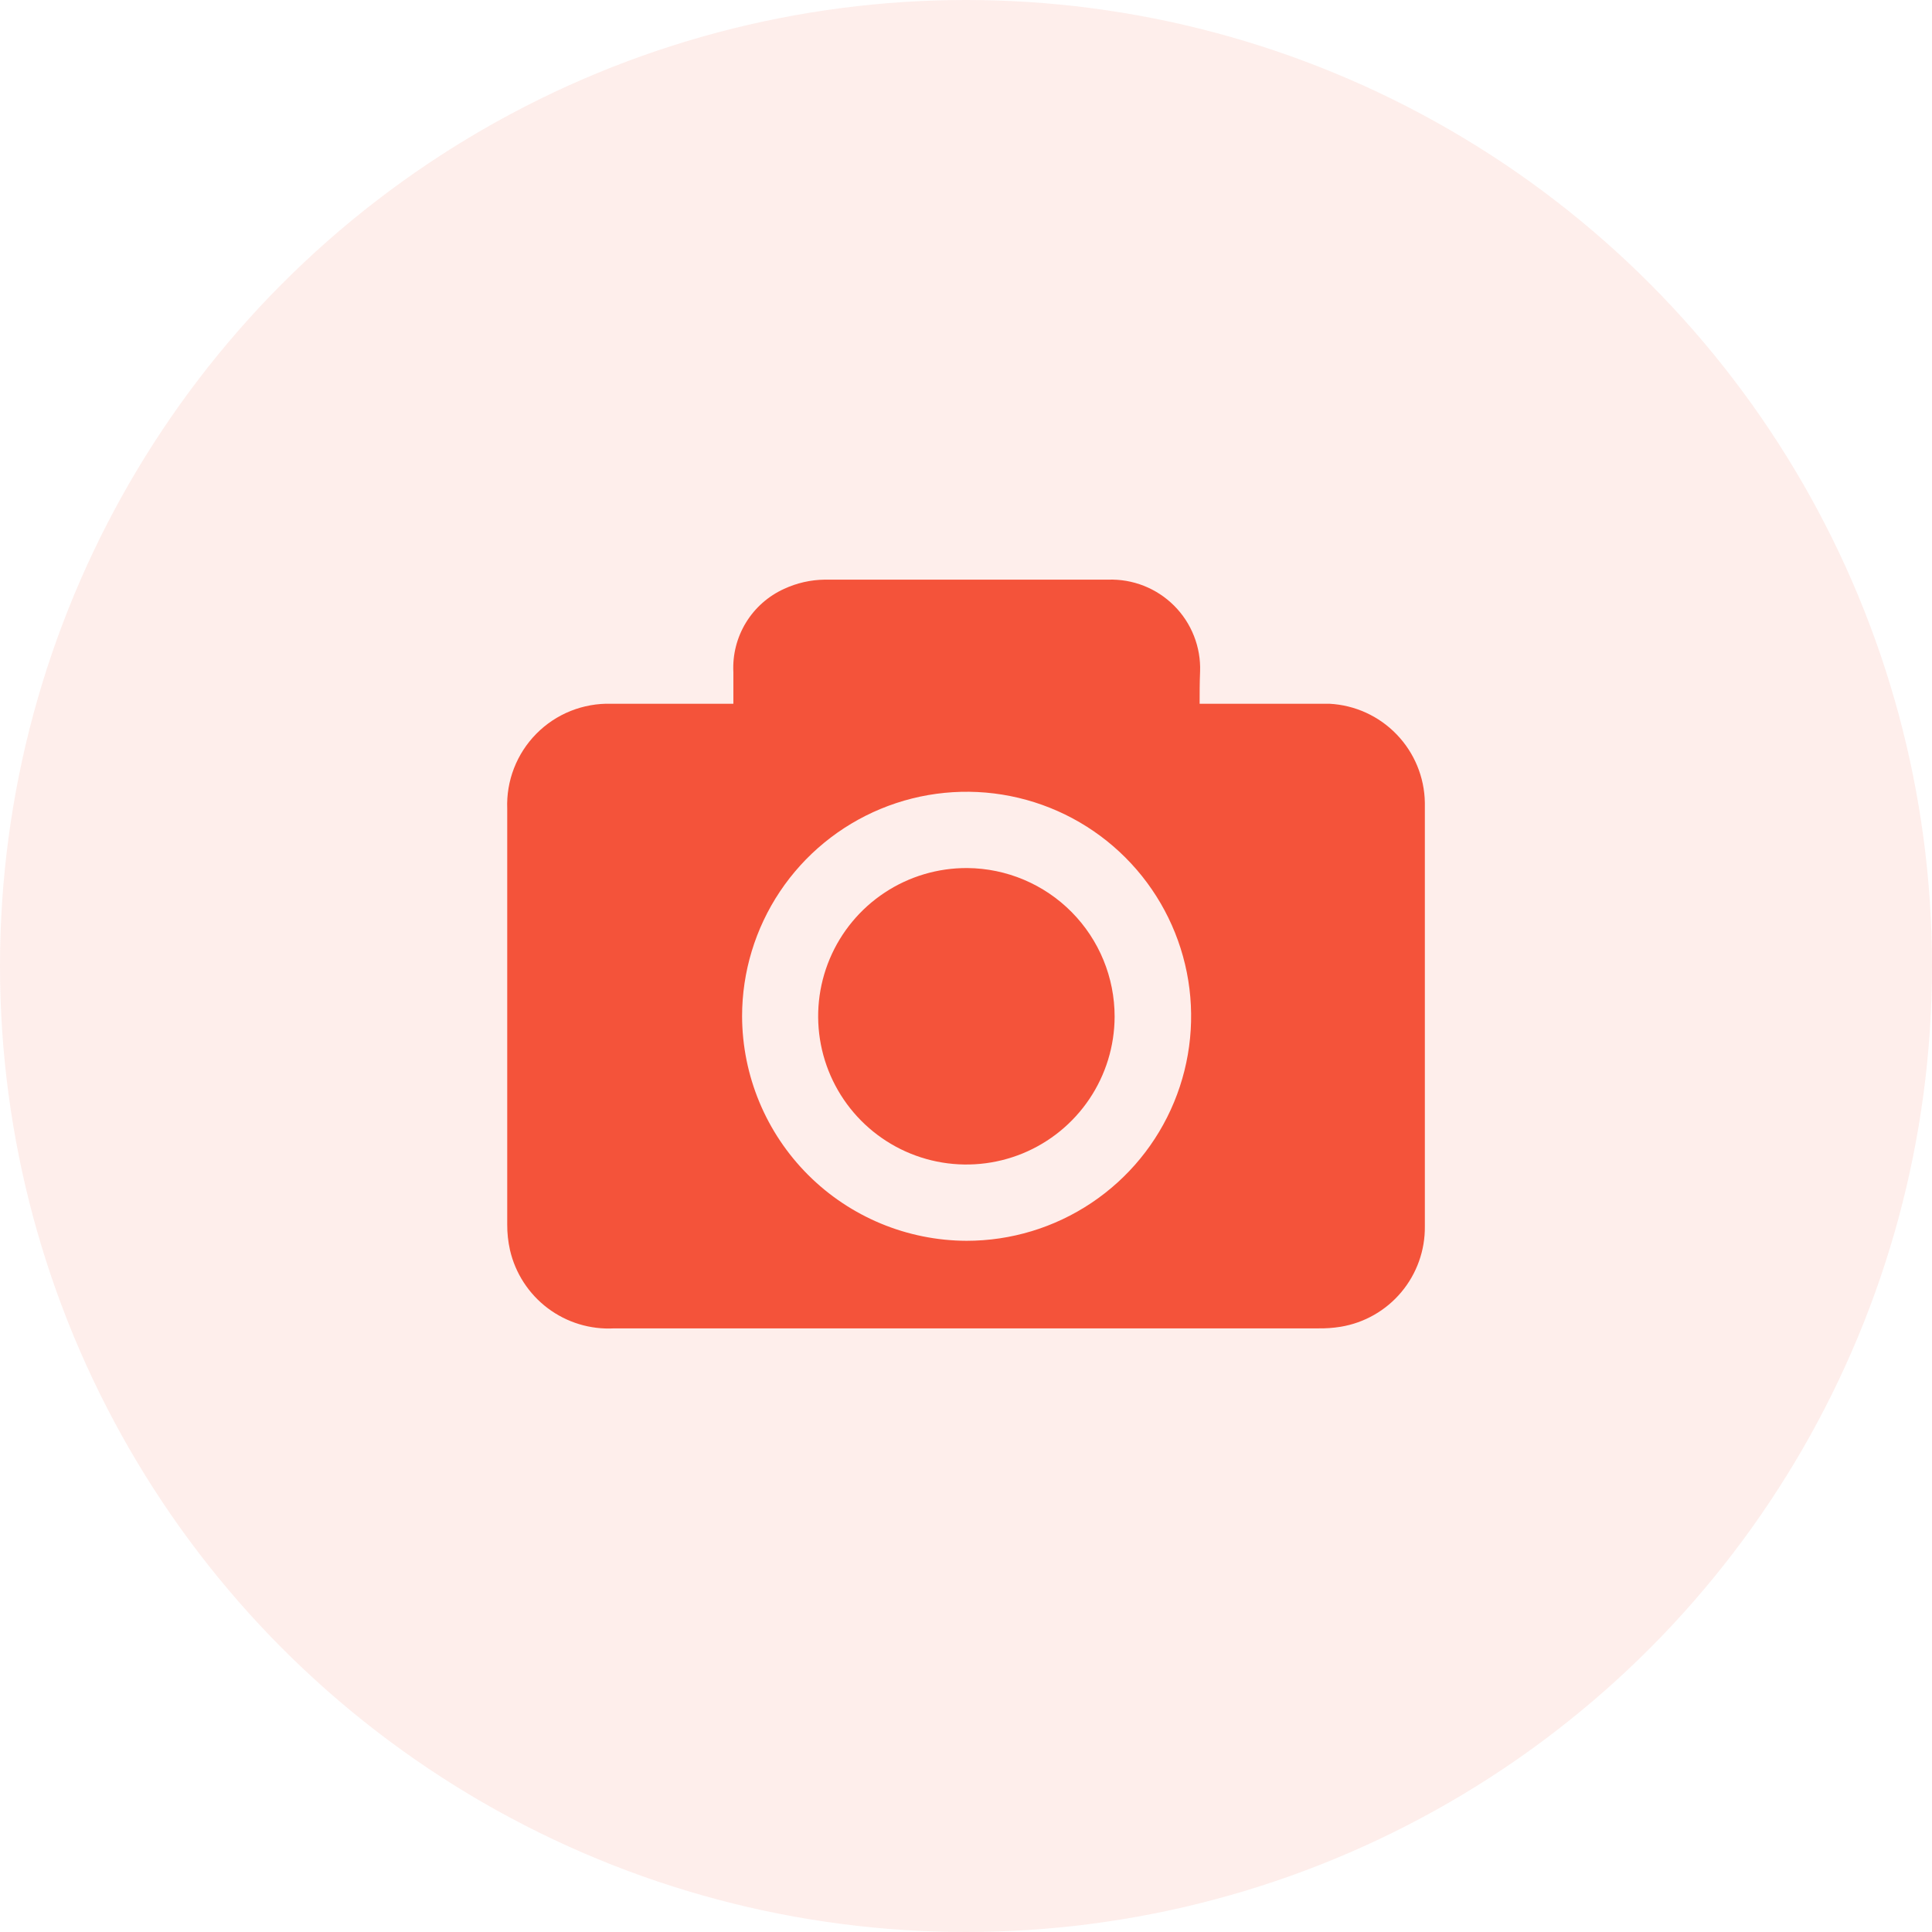 <svg width="80" height="80" viewBox="0 0 80 80" fill="none" xmlns="http://www.w3.org/2000/svg">
<circle cx="40" cy="40" r="40" fill="#F4533A" fill-opacity="0.1"/>
<path d="M49.674 29.141H50.179C51.806 29.141 53.423 29.141 55.051 29.141C56.105 29.196 57.099 29.649 57.831 30.409C58.564 31.168 58.982 32.177 59 33.233C59 33.28 59 33.328 59 33.385C59 39.183 59 44.981 59 50.78C59.011 51.774 58.666 52.74 58.027 53.503C57.389 54.266 56.498 54.775 55.517 54.938C55.202 54.989 54.884 55.011 54.565 55.005H25.428C24.442 55.059 23.469 54.763 22.68 54.169C21.892 53.575 21.338 52.722 21.117 51.76C21.039 51.41 21 51.052 21.003 50.694C21.003 44.984 21.003 39.25 21.003 33.489C20.981 32.916 21.076 32.345 21.284 31.81C21.492 31.276 21.807 30.789 22.21 30.382C22.613 29.974 23.096 29.653 23.628 29.44C24.161 29.227 24.731 29.125 25.304 29.141C26.836 29.141 28.378 29.141 29.91 29.141H30.367C30.367 28.684 30.367 28.256 30.367 27.828C30.331 27.109 30.513 26.396 30.888 25.781C31.263 25.167 31.814 24.68 32.47 24.383C32.995 24.139 33.566 24.01 34.145 24.002C38.056 24.002 41.976 24.002 45.887 24.002C46.392 23.985 46.894 24.072 47.364 24.257C47.833 24.442 48.26 24.722 48.617 25.079C48.974 25.436 49.254 25.862 49.439 26.332C49.624 26.801 49.711 27.304 49.693 27.808C49.674 28.275 49.674 28.693 49.674 29.141ZM40.025 51.379C41.864 51.379 43.661 50.834 45.19 49.812C46.719 48.791 47.911 47.339 48.614 45.64C49.318 43.941 49.502 42.072 49.144 40.268C48.785 38.465 47.899 36.808 46.599 35.508C45.299 34.208 43.642 33.323 41.839 32.964C40.036 32.605 38.166 32.789 36.468 33.493C34.769 34.197 33.317 35.388 32.295 36.917C31.274 38.446 30.728 40.243 30.728 42.082C30.736 44.545 31.718 46.906 33.46 48.648C35.202 50.39 37.562 51.371 40.025 51.379Z" fill="#F4533A"/>
<path d="M46.154 42.101C46.15 43.316 45.786 44.502 45.107 45.51C44.429 46.517 43.467 47.301 42.343 47.762C41.218 48.222 39.983 48.339 38.793 48.097C37.602 47.855 36.511 47.265 35.656 46.402C34.801 45.539 34.221 44.442 33.99 43.249C33.759 42.056 33.887 40.822 34.358 39.703C34.829 38.583 35.622 37.628 36.636 36.959C37.65 36.29 38.839 35.937 40.054 35.944C41.678 35.957 43.23 36.611 44.373 37.765C45.516 38.919 46.156 40.477 46.154 42.101Z" fill="#F4533A"/>
</svg>
